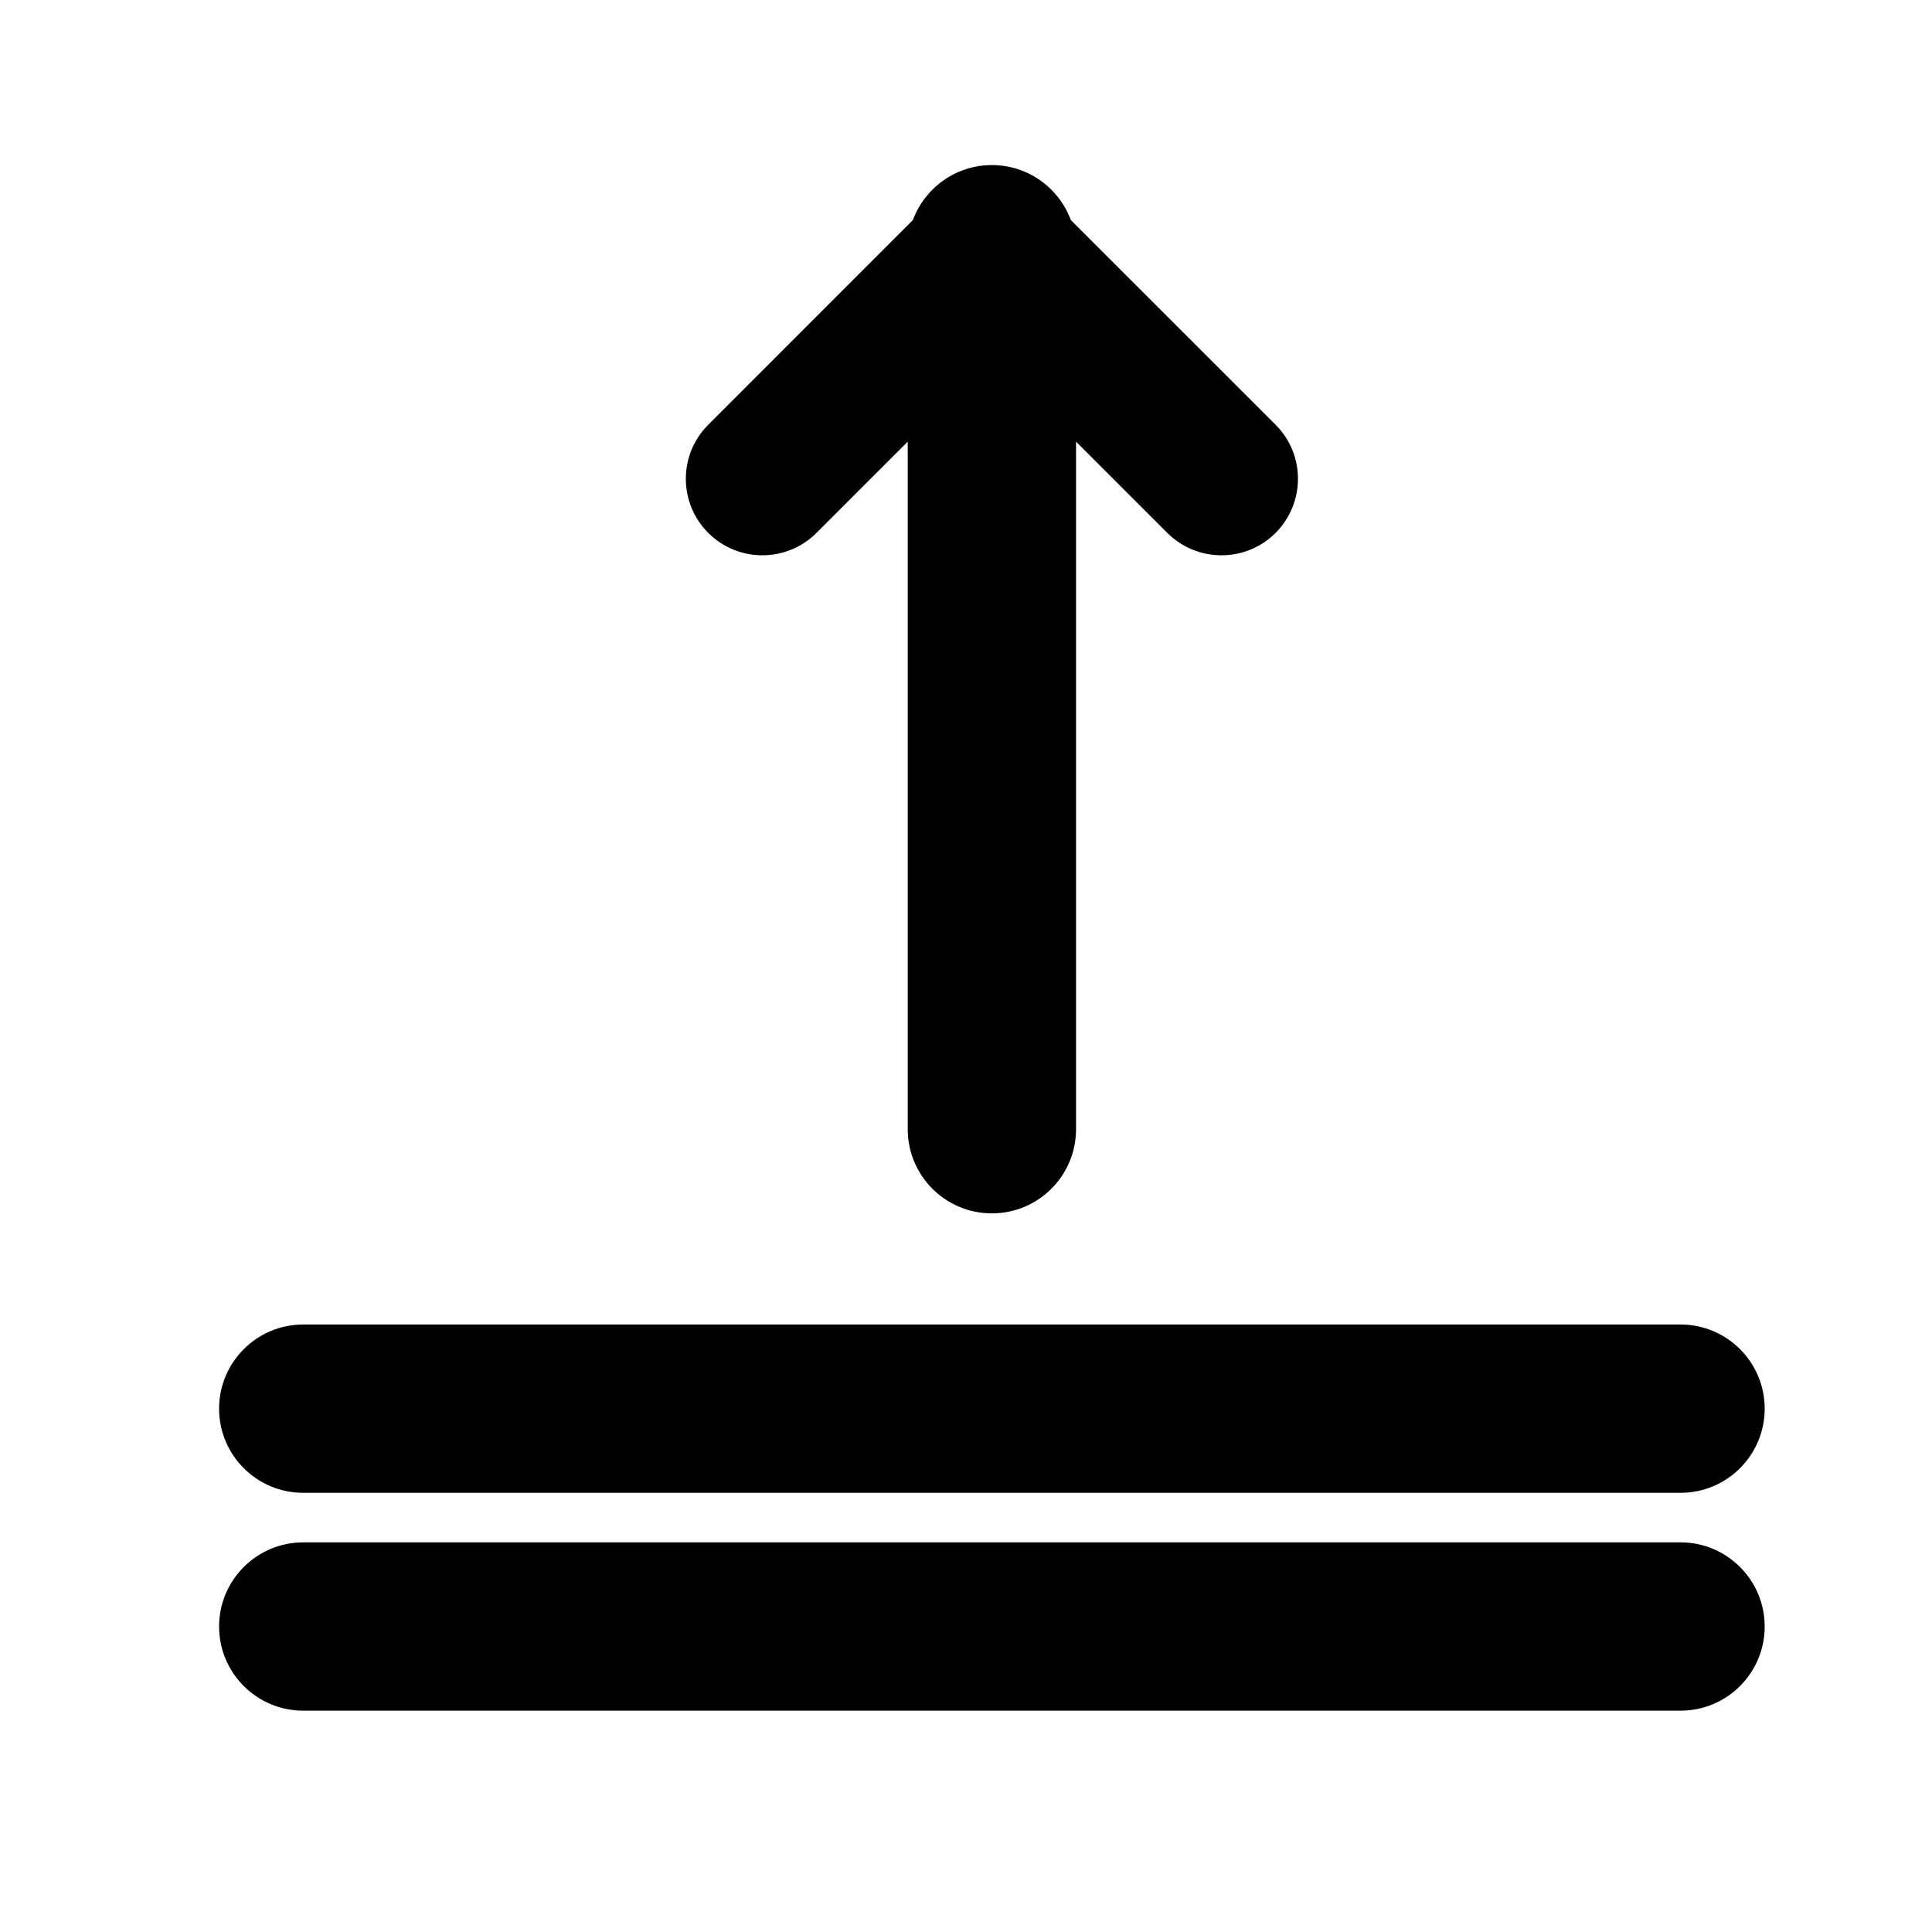 <svg width="25" height="25" viewBox="0 0 25 25" fill="none" xmlns="http://www.w3.org/2000/svg">
<mask id="mask0_331_1341" style="mask-type:alpha" maskUnits="userSpaceOnUse" x="0" y="0" width="25" height="25">
<rect x="0.835" y="0.136" width="24" height="24" fill="#DCDCDC"/>
</mask>
<g mask="url(#mask0_331_1341)">
<path d="M13.856 2.847C13.703 2.432 13.303 2.136 12.835 2.136C12.367 2.136 11.967 2.432 11.813 2.847L9.165 5.496C8.778 5.882 8.778 6.509 9.165 6.896C9.551 7.282 10.178 7.282 10.565 6.896L11.746 5.715V14.611C11.746 15.213 12.233 15.701 12.835 15.701C13.437 15.701 13.924 15.213 13.924 14.611V5.715L15.105 6.896C15.492 7.282 16.119 7.282 16.506 6.896C16.892 6.509 16.892 5.882 16.506 5.496L13.856 2.847Z" fill="black"/>
<path d="M3.924 17.139C3.323 17.139 2.835 17.627 2.835 18.228C2.835 18.83 3.323 19.317 3.924 19.317H21.746C22.347 19.317 22.835 18.83 22.835 18.228C22.835 17.627 22.347 17.139 21.746 17.139H3.924Z" fill="black"/>
<path d="M3.924 19.958C3.323 19.958 2.835 20.446 2.835 21.047C2.835 21.649 3.323 22.136 3.924 22.136H21.746C22.347 22.136 22.835 21.649 22.835 21.047C22.835 20.446 22.347 19.958 21.746 19.958H3.924Z" fill="black"/>
</g>
</svg>
